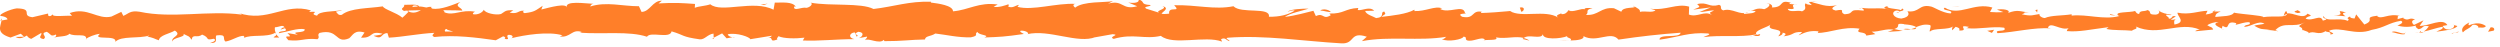 <svg width="373" height="7" viewBox="0 0 373 7" fill="none" xmlns="http://www.w3.org/2000/svg">
<g clip-path="url(#clip0_148_1379)">
<path d="M372.049 4.571C372.249 4.401 372.129 4.011 371.599 4.081L371.219 4.741L372.049 4.571Z" fill="#FF7F29"/>
<path d="M368.422 3.34C367.792 3.66 367.052 4.22 367.462 4.83C368.092 4.19 368.242 4.46 368.922 3.7C369.462 3.62 369.862 3.91 369.772 4.16C369.962 3.99 370.612 4.31 370.902 3.89C370.202 3.38 369.312 3.36 368.382 3.78C368.182 3.64 368.382 3.46 368.422 3.34Z" fill="#FF7F29"/>
<path d="M315.672 2.311L316.012 2.391C315.912 2.341 315.802 2.321 315.672 2.311Z" fill="#FF7F29"/>
<path d="M282.977 1.941C283.227 1.921 283.327 1.861 283.347 1.801C283.117 1.851 282.927 1.891 282.977 1.941Z" fill="#FF7F29"/>
<path d="M277.398 1.221C277.518 1.241 277.618 1.251 277.728 1.261C277.598 1.201 277.478 1.171 277.398 1.221Z" fill="#FF7F29"/>
<path d="M315.673 2.31L314.803 2.1C314.733 2.32 315.243 2.26 315.673 2.31Z" fill="#FF7F29"/>
<path d="M361.148 4.94C361.328 4.91 361.488 4.85 361.618 4.77C361.468 4.8 361.318 4.82 361.168 4.84C361.168 4.87 361.158 4.9 361.148 4.94Z" fill="#FF7F29"/>
<path d="M330.078 1.77H330.348C330.428 1.69 330.498 1.6 330.568 1.5L330.078 1.77Z" fill="#FF7F29"/>
<path d="M341.133 1.67C340.883 1.65 340.793 2.21 340.703 2.45C340.843 2.22 341.033 2.11 341.253 2.06C341.253 1.96 341.223 1.83 341.133 1.67Z" fill="#FF7F29"/>
<path d="M358.672 2.66L358.982 2.58C358.902 2.61 358.762 2.63 358.672 2.66Z" fill="#FF7F29"/>
<path d="M322.163 1.649C322.143 1.569 322.102 1.489 322.062 1.449C322.062 1.519 322.103 1.589 322.163 1.649Z" fill="#FF7F29"/>
<path d="M12.869 5.87C12.879 5.83 12.869 5.8 12.869 5.77C12.799 5.83 12.789 5.87 12.869 5.87Z" fill="#FF7F29"/>
<path d="M0.047 3.09L0.227 3.06C0.247 2.95 0.267 2.85 0.267 2.74L0.047 3.09Z" fill="#FF7F29"/>
<path d="M267.188 0.49C267.207 0.5 267.217 0.5 267.237 0.5C267.497 0.44 267.347 0.45 267.188 0.49Z" fill="#FF7F29"/>
<path d="M173.427 0.91C174.487 1.41 171.697 1.55 173.297 2.11C173.147 1.89 174.747 1.24 173.427 0.91Z" fill="#FF7F29"/>
<path d="M360.856 4.859C360.706 4.869 360.556 4.869 360.406 4.869C360.606 4.889 360.746 4.889 360.856 4.859Z" fill="#FF7F29"/>
<path d="M173.297 2.109C173.297 2.119 173.297 2.119 173.297 2.109L173.467 2.169C173.397 2.149 173.357 2.129 173.297 2.109Z" fill="#FF7F29"/>
<path d="M243.648 0.83C243.698 0.93 243.788 1 243.888 1.08C243.888 1.02 243.828 0.95 243.648 0.83Z" fill="#FF7F29"/>
<path d="M261.188 1.631L260.758 1.551C260.918 1.611 261.058 1.631 261.188 1.631Z" fill="#FF7F29"/>
<path d="M234.546 1.63C234.306 1.59 234.226 1.51 233.906 1.58C233.936 1.61 233.966 1.63 234.006 1.65C234.126 1.57 234.276 1.54 234.546 1.63Z" fill="#FF7F29"/>
<path d="M225.078 1.631C225.128 1.671 225.198 1.711 225.248 1.741C225.338 1.731 225.448 1.721 225.548 1.711L225.078 1.631Z" fill="#FF7F29"/>
<path d="M41.659 5.6C41.449 5.44 41.319 5.27 41.219 5.09C41.369 5.5 39.979 5.64 41.659 5.6Z" fill="#FF7F29"/>
<path d="M361.139 4.619C361.079 4.759 360.999 4.829 360.859 4.859C360.969 4.849 361.069 4.839 361.179 4.829C361.199 4.749 361.209 4.669 361.139 4.619Z" fill="#FF7F29"/>
<path d="M234.166 6.06L232.656 5.98C233.076 6.03 233.626 6.06 234.166 6.06Z" fill="#FF7F29"/>
<path d="M109.631 5.52L109.281 5.59C109.421 5.6 109.541 5.59 109.631 5.52Z" fill="#FF7F29"/>
<path d="M228.192 6.06C227.922 5.86 227.642 5.75 227.342 5.67C227.282 5.71 227.212 5.75 227.172 5.82L228.192 6.06Z" fill="#FF7F29"/>
<path d="M41.219 5.09C41.229 5.1 41.229 5.1 41.219 5.09C41.229 5.1 41.229 5.1 41.219 5.09Z" fill="#FF7F29"/>
<path d="M31.309 6.43C32.739 6.45 31.979 5.71 32.289 5.28C33.999 5.07 33.079 5.82 33.659 6.2C34.729 6 35.549 5.33 36.349 5.35C36.409 5.47 36.559 5.52 36.379 5.67C37.509 5.08 39.729 5.64 41.049 4.9C41.149 4.97 41.199 5.03 41.219 5.08C41.009 4.71 40.969 4.33 41.019 4.07C41.659 4.06 42.209 3.6 42.459 4.09C42.069 4.08 42.029 4.27 41.849 4.42L42.519 4.21C43.129 4.9 41.599 4.45 41.599 4.96C42.909 4.73 44.439 4.16 45.449 4.36C45.659 5.04 43.099 4.59 44.439 5.19L42.879 4.93C44.069 6 41.929 4.86 43.029 6C45.079 6.2 45.319 5.65 47.369 5.85C47.829 5.47 47.219 5.29 47.679 4.91C50.589 4.23 49.969 6.62 52.099 5.71C52.649 5.26 52.869 4.4 54.389 4.85L53.869 5.62C55.849 5.7 54.999 4.52 57.079 5.03C56.709 5.33 55.519 5.28 55.819 5.38C57.169 5.99 56.769 4.94 57.809 4.94L58.019 5.62C60.129 5.51 62.459 5.02 64.799 4.9C64.669 5.1 64.269 5.31 64.82 5.52C67.769 5.18 71.12 5.6 73.969 6.01L75.059 5.42C75.309 5.43 75.529 5.69 75.26 5.8C76.37 6.02 75.32 5.43 75.849 5.2C76.479 5.16 76.68 5.54 76.279 5.71C78.239 5.21 81.859 4.64 83.919 5.27L83.519 5.44C85.129 5.68 85.329 4.24 86.82 4.78L86.529 4.88C90.019 5.13 93.869 4.6 96.529 5.48C97.04 4.63 99.979 5.86 100.199 4.68C102.189 5.26 101.619 5.48 104.419 5.87C105.169 5.92 105.539 5.13 106.459 5.01L106.479 5.63L107.739 4.98L108.409 5.72L109.279 5.56C108.929 5.52 108.539 5.28 108.599 5.11C109.959 4.83 111.909 5.54 111.939 5.85L115.149 5.33C115.079 5.58 114.539 5.66 114.119 5.82C115.829 5.19 114.429 6.47 115.999 5.89C115.789 5.75 116.109 5.52 116.149 5.4C116.929 5.77 118.709 5.78 120.029 5.62L119.779 6.04C122.159 6.15 124.799 5.84 127.469 5.84C126.509 5.64 126.729 4.91 127.519 4.83L127.829 5.48C128.339 5.08 127.009 5.23 128.049 4.74C129.049 4.82 128.719 5.48 128.149 5.69L129.359 5.46C129.429 5.65 129.149 5.76 129.069 6C129.569 5.6 131.159 6.65 131.879 5.95L131.949 6.14C134.619 6.15 135.829 5.92 138.009 5.89C138.049 5.33 138.899 5.45 139.549 5C141.149 5.18 142.919 5.62 144.849 5.57C146.199 5.29 145.249 5.09 145.849 4.76C145.949 5.27 147.869 5.22 146.879 5.59C149.189 5.51 149.829 5.49 152.759 5.07C152.439 4.86 152.089 4.77 152.269 4.59C152.799 4.51 153.479 4.8 153.399 5.05L153.259 5.1C156.539 4.33 160.829 6.59 163.449 5.53L163.299 5.58L165.999 5.1C167.249 5.19 165.249 5.48 166.169 5.8C169.089 4.94 170.789 5.92 173.199 5.35C175.059 6.86 179.809 5.24 182.329 6.21L182.179 5.85C182.829 5.5 182.969 6.05 183.449 6.14C183.379 5.86 182.739 5.82 183.149 5.63C188.659 5.2 194.519 6.15 200.159 6.47C202.219 6.57 201.329 4.63 203.929 5.48L203.189 6.14C207.359 5.35 211.709 6.17 215.789 5.49C215.549 5.64 215.539 5.84 215.139 5.84C215.999 6.32 218.329 5.86 218.339 5.47C218.979 5.51 218.489 5.82 218.879 6.02C219.739 6.3 221.049 5.41 221.509 5.88C221.589 5.96 221.269 6.04 221.109 6.07C221.669 5.84 223.729 6.13 223.189 5.58C224.719 5.84 226.119 5.33 227.339 5.66C228.139 5.04 229.959 5.96 230.209 5.08C230.099 5.98 232.889 5.81 233.859 5.38C233.539 5.65 234.699 5.66 234.319 6.04C235.419 6.03 236.439 5.86 236.239 5.39C238.279 6.47 240.329 4.52 241.479 5.91C244.759 5.42 247.799 5.09 250.749 4.88C250.639 5.78 247.489 4.97 247.609 5.92C250.409 5.55 252.029 4.77 254.799 4.99C255.519 5.11 254.389 5.38 254.149 5.54C256.949 5.17 259.559 5.62 262.049 5.13C262.039 5.21 261.769 5.31 261.519 5.37C262.009 5.34 262.659 5.5 262.609 5.09L262.129 5.2C261.349 4.6 264.079 3.96 264.169 3.64C263.339 4.82 266.629 3.94 265.309 5.42C265.629 5.34 266.039 5.15 265.959 4.87C266.439 4.95 266.589 5.11 266.109 5.42C267.869 5.2 267.239 4.76 268.839 4.77C268.829 4.97 268.509 5.05 268.349 5.28C269.159 4.89 269.969 4.51 271.309 4.67C271.229 4.79 271.389 4.95 270.979 4.94C273.289 4.88 274.919 3.91 277.449 4.28C276.699 5.14 278.309 4.56 278.449 5.31L279.809 5.09L279.259 4.73C280.449 4.74 281.509 4.2 282.539 4.44L281.649 4.75L283.889 4.61L282.619 4.33C283.829 3.95 282.489 3.39 284.079 3.59C283.759 3.67 285.269 3.6 285.899 4.04C286.489 3.8 287.099 3.55 287.979 3.74C288.209 3.98 287.799 4.57 287.939 4.72C288.519 4.1 290.739 4.55 291.469 3.88C291.219 4.04 291.209 4.43 291.289 4.51L291.779 4C292.329 4.16 292.409 4.24 292.319 4.55C293.979 4.64 291.789 3.6 293.769 4.01C293.619 4.05 293.689 4.13 293.369 4.2C295.349 4.41 297.199 3.88 299.019 4.13C299.559 4.88 297.429 4.31 298.039 4.95C300.669 4.81 303.479 4.05 306.019 4.23L305.549 4.15C305.899 3.09 307.439 4.67 308.729 4.17C308.419 4.25 308.319 4.76 308.399 4.64C310.139 4.81 311.959 4.38 314.599 4.05L314.269 4.32C315.299 4.56 316.969 4.46 318.079 4.58C318.409 4.31 319.039 4.35 318.659 3.96C322.079 5.51 325.179 3.13 328.209 4.42C327.849 4.42 327.349 4.66 327.629 4.66L330.209 4.41C330.009 3.95 329.869 4.13 329.329 3.77C329.659 3.5 330.389 3.28 331.029 3.28C329.869 3.59 331.039 4.02 331.539 4.28C331.459 4.14 331.629 3.98 331.589 3.84C332.939 4.66 331.819 2.91 333.659 3.46L333.559 3.7C334.249 3.58 334.879 3.26 335.629 3.32C335.939 3.85 334.899 3.57 334.849 4.01C335.889 3.98 336.909 3 337.859 3.53C337.419 3.68 336.779 3.68 336.329 3.83C337.359 4.46 337.479 4.3 338.239 4.4L338.159 4.39L339.929 4.67L339.479 4.5C340.789 3.11 342.139 4.25 343.899 3.33C342.189 4.19 343.619 3.83 343.489 4.44C343.939 4.61 344.619 4.8 344.429 4.97C345.259 4.48 345.819 5.36 346.989 4.64C347.039 4.84 347.879 4.66 347.689 5.15C348.769 5 347.429 4.81 347.529 4.57C349.199 3.9 351.449 5.38 353.849 4.46C355.919 4.08 356.299 3.43 358.219 3.1C358.869 3.41 357.689 3.81 357.689 3.81C358.739 4.1 359.519 4.04 360.509 3.82C360.309 3.99 360.519 4.13 360.819 4.35C361.609 4.3 361.349 3.64 362.389 3.93C362.209 4.15 361.979 4.5 361.599 4.71C362.529 4.53 363.449 4.17 364.419 3.99C364.679 4.33 363.839 4.51 363.499 4.73C364.579 4.58 366.309 4.42 366.639 3.88L365.939 3.69C366.329 3.66 366.139 4.15 365.849 4.25C364.919 4.67 364.509 4.06 364.459 3.87L365.149 3.74C364.439 2.6 362.389 3.92 361.009 3.86L361.589 3.03L360.169 3.72C359.869 3.5 359.659 3.04 360.339 2.91C359.349 2.5 359.459 3.21 358.609 2.75C358.519 2.68 358.559 2.64 358.649 2.61L357.679 2.86C357.869 2.69 357.519 2.27 358.109 2.39C356.369 1.91 355.309 3.01 354.649 2.38L354.799 2.33C352.389 2.61 354.569 2.94 352.759 3.66L351.539 2.15L351.299 2.76C351.049 2.74 350.559 2.69 350.649 2.45C349.719 2.87 350.809 2.72 350.269 3.11C349.069 2.55 346.969 3.37 346.699 2.4C346.269 2.86 347.849 2.76 346.569 3.08C346.209 2.03 345.089 3.26 343.999 2.78C344.339 2.24 345.369 2.53 344.279 2.04C343.619 2.95 342.149 1.84 341.229 2.01C341.189 2.74 339.219 2.31 337.679 2.56C337.779 2.32 334.769 2.16 333.329 1.9L333.369 1.78C333.089 2.51 331.609 2.38 330.519 2.53C330.559 2.09 330.759 1.92 331.339 1.72H330.319C330.079 1.96 329.759 2.08 329.099 2.16L329.359 1.61C328.009 1.64 326.629 2.26 324.889 1.89C324.789 2.4 326.279 3.32 324.429 3.66C324.359 3.38 324.289 2.91 324.779 2.8C324.619 2.84 324.219 3.03 323.899 2.91L324.639 2.44C323.849 2.24 324.229 2.83 323.589 2.79C323.599 2.4 323.119 2.51 323.209 2.19C323.369 2.15 323.759 2.35 324.009 2.2C323.299 2.13 322.429 1.9 322.149 1.6C322.209 1.82 322.149 2.13 321.629 2.18C320.279 2.21 321.169 1.7 320.379 1.5C320.049 1.77 319.189 1.49 319.169 2.08C318.769 2.08 318.699 1.8 318.549 1.64C317.849 1.9 315.279 1.71 316.069 2.34L316.249 2.38C316.219 2.39 316.179 2.39 316.139 2.41C316.149 2.41 316.139 2.41 316.149 2.41H316.139C313.839 3 311.369 2.08 309.089 2.33V2.13C307.729 2.36 306.059 2.26 305.089 2.69C304.689 2.69 304.139 2.33 304.309 2.09C303.269 2.24 303.149 2.46 301.649 2.13C302.699 1.79 301.289 1.82 302.719 1.88C301.369 1.71 301.059 1.39 299.609 1.93C300.099 1.42 298.589 1.29 297.949 1.44L298.899 1.8C298.179 1.87 297.549 1.83 296.909 1.79L297.259 1.12C294.499 0.31 292.279 2.5 290.169 1.14C289.439 1.61 291.669 1.47 291.019 2.01C289.749 1.92 288.419 0.97 288.029 0.96C286.289 0.59 286.409 1.93 284.579 1.68C284.809 1.92 285.029 2.55 283.669 2.77C282.399 2.68 282.109 1.77 282.909 1.58C283.219 1.56 283.359 1.64 283.349 1.72C283.759 1.63 284.299 1.53 283.799 1.27L283.629 1.51C282.999 1.27 281.249 1.29 281.659 0.9C280.699 1.13 281.249 1.29 281.959 1.41C280.329 1.07 279.409 1.4 277.729 1.17C277.999 1.3 278.239 1.58 277.979 1.58C275.519 1.29 276.899 2.03 275.229 2.13C274.279 1.77 275.569 1.27 273.889 1.57C272.859 1.33 273.669 0.94 274.079 0.75C272.549 1.21 271.219 0.45 270.339 0.37L271.149 0.18C270.669 0.29 270.269 0.29 269.869 0.29L270.329 0.76C269.859 0.68 269.459 0.68 269.459 0.48C268.969 0.79 269.829 1.27 268.869 1.69C268.239 1.45 266.949 1.95 266.729 1.32C268.719 1.53 266.509 0.69 268.189 0.59C267.869 0.67 267.469 0.66 266.999 0.58C266.929 0.51 267.069 0.45 267.199 0.41C265.299 -0.15 266.329 1.12 264.359 1.11C264.609 0.75 263.899 0.44 263.579 0.51C264.369 0.52 263.959 1.1 263.229 1.37C261.969 1.09 261.859 1.58 261.199 1.54L261.949 1.67C261.689 2.03 261.059 1.98 260.179 2.09C260.099 1.81 260.979 1.9 260.669 1.78C259.689 2.4 258.459 1.13 257.099 1.55C256.469 1.31 257.039 0.88 256.479 0.72C254.949 1.18 254.829 0.23 253.219 0.61C253.679 1.09 253.759 0.97 252.629 1.44L255.269 1.1L253.579 1.79C254.379 1.8 255.259 1.49 255.739 1.57C254.929 1.96 255.019 1.84 255.399 2.24C254.309 1.52 253.239 2.66 251.979 2.17L252.019 0.99C250.129 0.46 248.659 1.6 246.199 1.3L246.989 1.51C246.659 1.98 245.469 1.58 244.679 1.77C244.749 1.38 244.259 1.23 243.919 0.99C243.959 1.28 242.119 0.96 241.899 1.75L240.799 1.23C238.809 1.02 238.529 2.36 236.629 2.22C237.199 1.79 236.339 1.51 237.619 1.2C236.979 1.2 236.409 1.12 236.399 1.4C236.029 1.15 234.629 1.93 234.049 1.56C233.779 1.73 233.689 2.15 232.979 2.11C232.899 2.03 232.979 1.92 232.979 1.92C232.979 2.11 231.859 2.19 232.489 2.62C230.529 1.39 226.999 2.71 225.289 1.65C223.899 1.78 222.219 1.91 220.959 1.94C221.039 1.82 220.959 1.74 221.199 1.78C219.459 1.41 220.129 2.91 218.149 2.5C217.139 1.86 219.199 2.15 218.569 1.91C218.299 0.61 216.179 2.09 214.839 1.33L215.159 1.25C214.139 0.81 212.669 1.74 211.009 1.65C211.009 1.65 211.089 1.54 211.019 1.45C209.879 2.11 207.719 2.33 206.119 2.52C206.619 2.01 206.849 2.25 206.539 1.73C205.819 1.8 206.749 2.56 205.319 2.7C204.849 2.42 203.819 2.18 203.679 1.63L205.029 1.6C204.339 0.89 203.279 1.62 202.569 1.5L202.659 1.19C200.589 1.29 200.559 2.08 198.329 2.02L198.559 2.26C197.339 3.04 197.539 1.82 196.329 2.4L195.959 1.61C195.159 1.8 193.149 2.37 191.709 2.52C192.529 1.93 194.209 1.64 195.249 1.29C194.449 1.28 192.539 1.35 192.129 1.74C192.449 1.66 192.859 1.47 193.169 1.59C192.189 2.21 190.909 2.52 189.319 2.5C189.599 0.97 185.179 2.11 184.029 0.93C181.219 1.5 178.459 0.69 175.189 0.78C176.349 1.97 174.239 0.81 174.439 2.04C173.679 2.12 173.389 2.1 173.319 2.02L171.009 1.29C170.459 0.93 171.729 1.02 171.659 0.75C169.989 0.66 170.959 0.23 169.859 -0.09C170.089 0.35 169.279 0.54 168.329 0.37L169.669 0.93C167.339 1.58 167.659 -0.1 165.309 0.55L166.049 0.17C164.839 0.4 161.599 0.16 160.419 1.14C160.209 1 159.929 0.66 160.459 0.58C157.579 0.43 154.049 1.63 151.809 1.02L152.029 0.72C151.489 0.81 151.089 1.28 150.419 0.98C150.449 0.86 150.639 0.68 150.389 0.66C150.109 0.76 148.959 1.18 148.249 1.01L148.859 0.67C146.049 0.28 144.549 1.49 142.189 1.69C142.199 0.81 139.989 0.52 138.879 0.38L138.919 0.26C135.649 0.15 133.359 0.99 130.329 1.34C128.449 0.38 123.959 0.94 120.939 0.4C121.399 0.56 120.859 1.09 120.329 1.17C119.619 0.99 118.369 1.78 118.479 0.97L118.729 0.99C118.199 0.2 116.739 0.41 115.599 0.39L115.409 1.45C112.429 -0.09 107.609 2.01 105.979 0.64C105.259 0.9 104.369 0.9 103.659 1.16L103.699 0.59C101.709 0.45 100.719 0.37 98.249 0.51L98.749 0.11C97.359 0.07 96.999 1.74 95.719 1.78L95.329 0.93C92.909 0.94 90.459 0.2 88.07 0.97C88.109 0.85 88.18 0.6 88.57 0.57C87.43 0.55 84.159 0 84.579 1.16C84.549 0.4 82.079 1.09 80.769 1.42L80.969 0.86C79.87 1.57 79.829 1.77 78.29 1.96C77.919 1.89 77.969 1.51 78.459 1.66C77.239 1.37 77.51 2.19 76.04 1.89L76.589 1.53C75.339 1.49 75.439 1.68 74.749 2.09C73.959 2.31 72.37 1.95 72.189 1.45C71.999 1.85 71.32 2.26 70.579 2.12C70.48 1.93 70.749 1.81 70.879 1.75C68.79 1.37 67.769 2.4 66.329 1.85C66.299 1.67 66.209 1.57 66.089 1.52C67.749 1.53 69.09 1.56 68.969 1.6C68.969 1.09 67.629 1 68.699 0.29C67.619 0.68 65.779 1.52 64.469 1.28C64.409 1.23 64.34 1.18 64.299 1.1L64.439 1.04C64.139 0.99 63.869 1.04 63.609 1.12C63.189 1.04 62.929 0.97 62.529 0.97C62.379 0.55 60.989 0.74 60.319 0.72C60.379 1.28 59.499 1.19 60.319 1.66C60.209 1.62 60.449 1.59 60.889 1.57C60.989 1.55 61.109 1.55 61.179 1.51C61.169 1.53 61.149 1.54 61.129 1.56C61.569 1.54 62.139 1.53 62.799 1.52C62.269 1.81 61.719 2.05 60.979 1.73C60.639 2.09 60.259 2.46 60.039 2.64C59.119 1.86 57.359 1.43 57.109 0.95C55.059 1.27 52.289 1.16 50.999 2.21C50.419 2.35 50.329 1.91 50.109 1.74C50.449 1.63 50.849 1.65 51.029 1.5C49.869 1.77 47.579 1.61 47.309 2.34C45.839 2.01 48.129 1.66 46.119 1.78L46.389 1.55C42.429 0.37 39.949 3.43 35.549 1.92C35.849 2.01 36.009 2.06 36.069 2.18C31.059 1.51 25.749 2.81 20.809 1.75C19.409 1.54 19.249 2.01 18.399 2.37L18.099 1.77L16.629 2.47C14.549 2.98 13.029 0.99 10.399 1.95L10.739 2.36C9.769 2.28 7.719 2.6 7.869 2.13C7.779 2.2 7.559 2.55 7.199 2.34L7.169 2.02L4.839 2.57C3.039 2.34 5.129 1.31 2.499 1.25C1.519 1.37 -0.281 2.17 0.089 2.38C0.479 2.4 1.089 2.58 1.119 2.9L0.229 3.06C0.069 3.99 -0.621 4.94 1.569 5.6L3.099 5.03L3.589 5.48L2.309 5.51C3.039 5.93 3.499 5.55 4.019 5.3C4.139 5.54 4.359 5.71 4.659 5.8L6.159 4.91C6.339 5.27 5.489 5.63 6.489 5.83C7.189 5.42 5.819 5.01 6.979 4.74C7.709 5.16 7.499 5.51 8.349 5.15C8.469 5.39 8.289 5.54 7.949 5.65C8.709 5.36 9.969 5.53 10.359 5.03C11.119 5.55 12.939 4.89 12.859 5.78C13.099 5.57 14.199 5.09 14.909 5.05C13.629 6.11 17.529 5.11 17.199 6.24C18.149 5.29 20.619 5.82 22.299 5.29C22.209 5.37 22.019 5.52 21.869 5.47C22.819 5.55 23.089 5.83 23.699 6.01C23.819 5.23 25.289 5.05 26.089 4.56C27.249 5.32 25.389 5.48 25.749 6.21C25.689 5.57 27.759 5.58 27.369 5.05C28.259 5.52 28.129 5.28 28.589 5.93C28.749 4.95 29.419 5.76 30.149 5.16C31.429 5.64 30.479 6.08 31.889 5.78C32.559 6.08 31.309 6.43 31.309 6.43ZM64.809 4.73C64.809 4.74 64.809 4.74 64.809 4.74C64.519 4.75 64.279 4.76 64.12 4.77C64.26 4.77 64.459 4.76 64.809 4.73ZM67.62 4.73C67.279 4.7 66.849 4.7 66.4 4.7C66.299 4.51 66.409 4.31 66.689 4.32C66.54 4.45 67.2 4.56 67.62 4.73ZM61.669 0.83C62.119 0.75 62.259 0.86 62.329 0.98C62.109 0.98 61.869 1 61.539 1.04C61.529 1.06 61.499 1.09 61.489 1.11C61.529 1 61.579 0.9 61.669 0.83Z" fill="#FF7F29"/>
<path d="M60.867 1.571C60.807 1.581 60.767 1.611 60.688 1.611C60.778 1.661 60.867 1.701 60.958 1.741C61.008 1.681 61.068 1.621 61.117 1.561C61.028 1.561 60.938 1.561 60.867 1.571Z" fill="#FF7F29"/>
<path d="M316.068 2.401L316.008 2.391C316.058 2.411 316.098 2.431 316.128 2.471C316.088 2.441 316.088 2.421 316.068 2.401Z" fill="#FF7F29"/>
<path d="M106.5 5.8L106.49 5.66L106.25 5.78L106.5 5.8Z" fill="#FF7F29"/>
<path d="M331.57 4.33C331.6 4.38 331.66 4.43 331.77 4.47C331.77 4.44 331.68 4.39 331.57 4.33Z" fill="#FF7F29"/>
<path d="M338.273 4.461L339.223 4.661C338.813 4.541 338.513 4.491 338.273 4.461Z" fill="#FF7F29"/>
<path d="M343.422 4.73C343.492 4.63 343.502 4.56 343.522 4.49H343.512L343.422 4.73Z" fill="#FF7F29"/>
<path d="M261.541 5.391C261.471 5.391 261.401 5.401 261.341 5.421C260.881 5.531 261.191 5.491 261.541 5.391Z" fill="#FF7F29"/>
<path d="M285.913 4.08C285.653 4.18 285.403 4.28 285.133 4.35C285.563 4.39 285.893 4.4 285.913 4.08Z" fill="#FF7F29"/>
<path d="M234.326 6.071C234.266 6.061 234.216 6.061 234.156 6.061L234.326 6.071Z" fill="#FF7F29"/>
<path d="M283.992 4.34C284.422 4.45 284.792 4.43 285.122 4.35C284.772 4.31 284.352 4.25 283.992 4.34Z" fill="#FF7F29"/>
<path d="M365.742 4.99L365.992 5.01C365.992 4.97 366.002 4.94 366.022 4.92L365.742 4.99Z" fill="#FF7F29"/>
<path d="M366.023 4.92L366.303 4.85C366.163 4.86 366.063 4.86 366.023 4.92Z" fill="#FF7F29"/>
<path d="M366.869 4.711L366.289 4.851C366.489 4.861 366.739 4.871 366.869 4.711Z" fill="#FF7F29"/>
<path d="M358.924 4.73L358.844 4.93C358.894 4.89 358.914 4.82 358.924 4.73Z" fill="#FF7F29"/>
<path d="M356.852 4.79C357.342 4.84 358.092 5.22 358.782 5.1L358.842 4.94C358.522 5.24 357.322 4.44 356.852 4.79Z" fill="#FF7F29"/>
<path d="M348.203 2.269L349.943 2.429C349.643 2.209 349.243 1.919 350.033 1.869C347.843 1.219 350.483 2.359 348.203 2.269Z" fill="#FF7F29"/>
<path d="M342.818 1.95C343.748 1.85 342.808 1.63 342.858 1.51C342.268 1.71 342.118 1.76 342.818 1.95Z" fill="#FF7F29"/>
<path d="M303.917 1.949L304.006 1.439C303.296 1.509 304.007 1.639 303.917 1.949Z" fill="#FF7F29"/>
<path d="M296.492 4.599L297.192 4.909L297.522 4.439L296.492 4.599Z" fill="#FF7F29"/>
<path d="M292.091 0.951L292.411 0.881L291.211 1.061L292.091 0.951Z" fill="#FF7F29"/>
<path d="M226.758 1.13L226.978 1.76C227.468 1.65 227.568 0.94 226.758 1.13Z" fill="#FF7F29"/>
<path d="M198.559 1.769C198.249 1.449 197.459 1.249 196.969 1.559C197.599 1.609 198.239 1.859 198.559 1.769Z" fill="#FF7F29"/>
<path d="M113.977 0.749L114.537 0.539L113.477 0.709L113.977 0.749Z" fill="#FF7F29"/>
</g>
<defs>
<clipPath id="clip0_148_1379">
<rect width="372.14" height="6.47" fill="white"/>
</clipPath>
</defs>
</svg>
